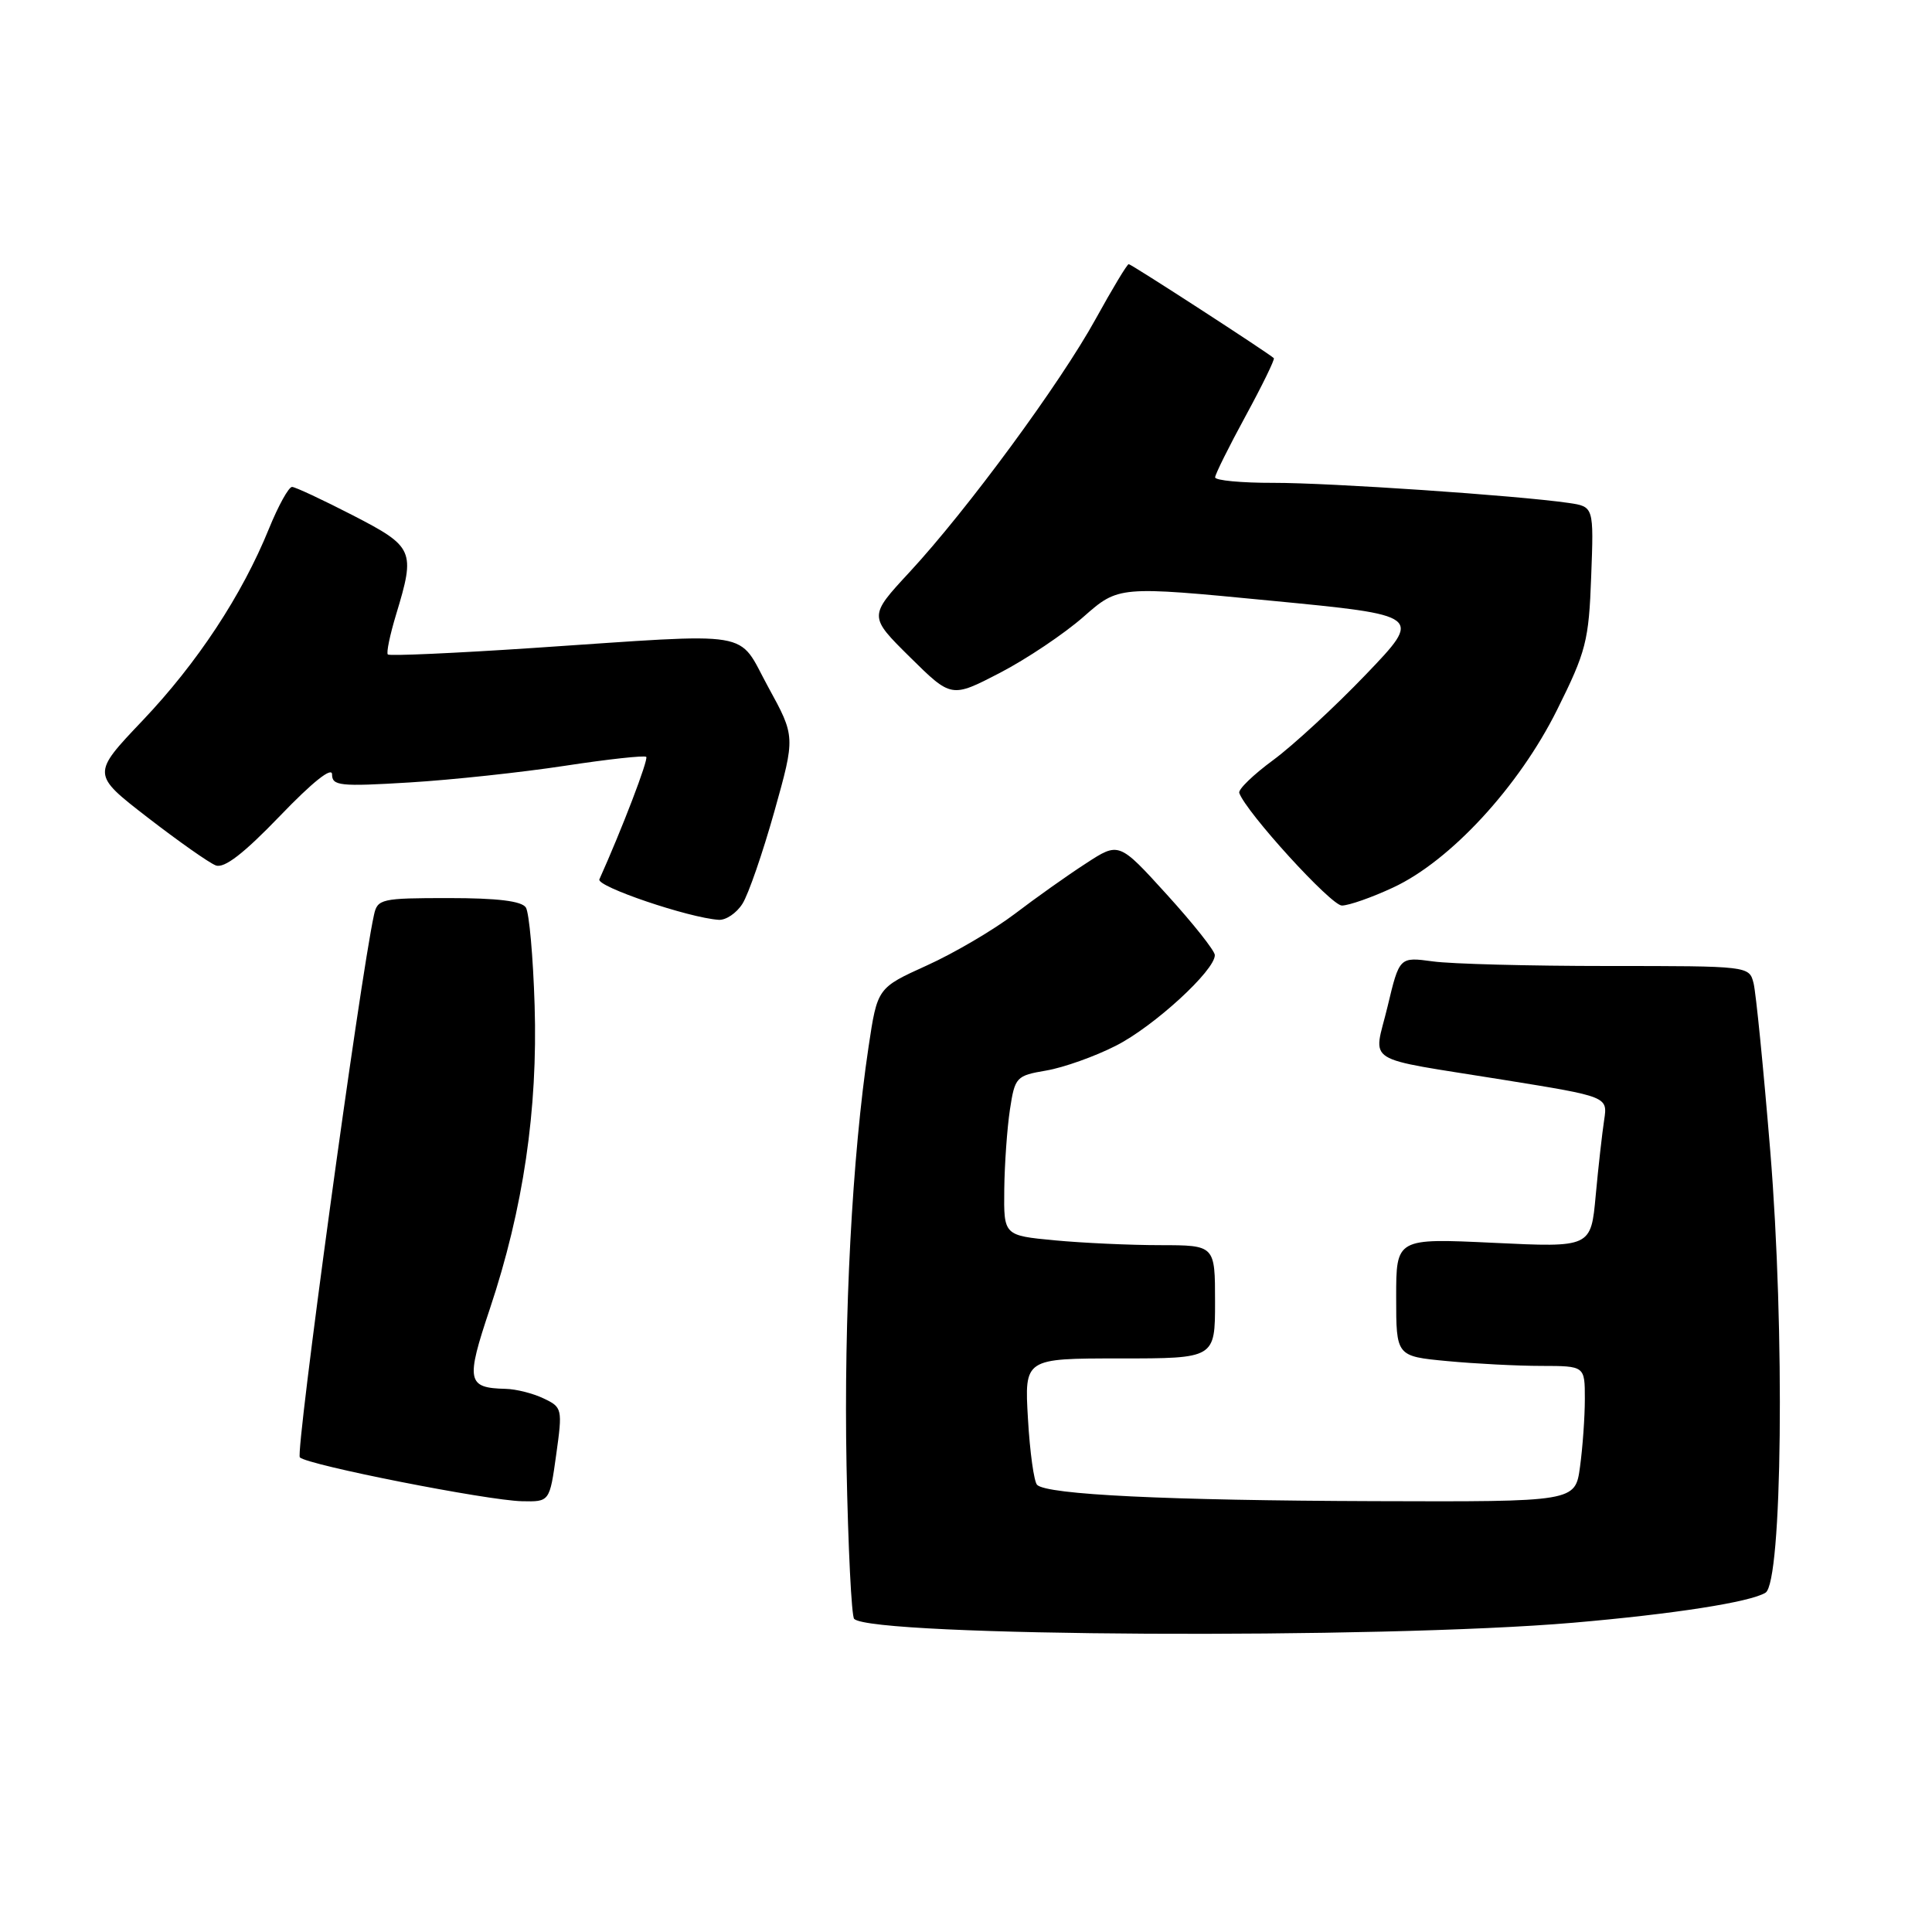 <?xml version="1.0" encoding="UTF-8" standalone="no"?>
<!DOCTYPE svg PUBLIC "-//W3C//DTD SVG 1.1//EN" "http://www.w3.org/Graphics/SVG/1.1/DTD/svg11.dtd" >
<svg xmlns="http://www.w3.org/2000/svg" xmlns:xlink="http://www.w3.org/1999/xlink" version="1.1" viewBox="0 0 256 256">
 <g >
 <path fill="currentColor"
d=" M 208.45 215.02 C 221.78 213.87 231.92 212.29 233.94 211.04 C 236.16 209.66 236.52 176.31 234.57 152.54 C 233.67 141.56 232.67 131.55 232.36 130.29 C 231.78 128.00 231.74 128.00 213.03 128.00 C 202.72 128.00 192.29 127.73 189.86 127.39 C 185.43 126.79 185.43 126.79 183.86 133.37 C 182.00 141.15 180.19 140.01 199.27 143.09 C 213.03 145.31 213.03 145.31 212.56 148.40 C 212.30 150.11 211.79 154.60 211.44 158.40 C 210.81 165.30 210.81 165.30 197.90 164.68 C 185.00 164.07 185.00 164.07 185.00 171.89 C 185.00 179.71 185.00 179.71 191.75 180.35 C 195.46 180.70 201.09 180.99 204.25 180.99 C 210.00 181.00 210.00 181.00 210.00 185.36 C 210.00 187.76 209.71 191.81 209.36 194.36 C 208.73 199.00 208.73 199.00 182.11 198.91 C 154.63 198.82 138.72 198.05 137.42 196.75 C 137.01 196.34 136.46 192.40 136.21 188.00 C 135.74 180.00 135.74 180.00 148.37 180.00 C 161.00 180.00 161.00 180.00 161.00 172.50 C 161.00 165.00 161.00 165.00 153.75 164.99 C 149.76 164.99 143.46 164.70 139.75 164.35 C 133.00 163.71 133.00 163.71 133.07 157.61 C 133.11 154.25 133.45 149.49 133.82 147.03 C 134.48 142.71 134.65 142.53 138.64 141.85 C 140.92 141.46 145.07 139.99 147.85 138.57 C 152.88 136.03 161.02 128.56 160.97 126.55 C 160.96 125.97 158.09 122.36 154.61 118.53 C 148.27 111.55 148.27 111.55 143.89 114.41 C 141.47 115.97 137.22 118.99 134.44 121.11 C 131.65 123.22 126.42 126.30 122.81 127.93 C 116.26 130.90 116.26 130.90 115.09 138.70 C 112.91 153.23 111.80 174.42 112.17 194.19 C 112.38 205.02 112.83 214.17 113.18 214.51 C 115.53 216.87 182.75 217.22 208.45 215.02 Z  M 73.70 192.75 C 74.55 186.67 74.50 186.47 72.03 185.30 C 70.64 184.63 68.38 184.06 67.00 184.03 C 61.88 183.91 61.70 183.00 64.91 173.42 C 69.34 160.16 71.27 147.04 70.84 133.21 C 70.64 126.77 70.12 120.94 69.68 120.25 C 69.13 119.39 65.91 119.00 59.46 119.00 C 50.50 119.00 50.01 119.11 49.55 121.25 C 47.67 129.87 39.12 192.51 39.73 193.11 C 40.77 194.13 64.57 198.82 69.16 198.92 C 72.83 199.00 72.83 199.00 73.70 192.75 Z  M 98.38 119.75 C 99.17 118.51 101.06 113.02 102.60 107.55 C 105.39 97.60 105.39 97.60 101.80 91.05 C 97.59 83.36 100.59 83.86 70.64 85.86 C 60.27 86.55 51.61 86.94 51.39 86.72 C 51.17 86.51 51.67 84.12 52.49 81.41 C 55.06 72.94 54.85 72.46 46.75 68.28 C 42.76 66.23 39.14 64.53 38.70 64.52 C 38.26 64.51 36.88 67.00 35.64 70.05 C 32.06 78.87 26.15 87.84 18.88 95.49 C 12.14 102.58 12.14 102.58 19.56 108.32 C 23.64 111.47 27.70 114.33 28.59 114.67 C 29.71 115.10 32.28 113.12 37.10 108.11 C 41.40 103.63 44.00 101.56 44.00 102.61 C 44.00 104.13 45.06 104.24 54.25 103.68 C 59.89 103.34 69.16 102.34 74.86 101.47 C 80.55 100.60 85.40 100.07 85.63 100.29 C 85.95 100.62 82.41 109.87 79.42 116.52 C 79.00 117.46 91.26 121.62 95.23 121.88 C 96.18 121.95 97.60 120.99 98.38 119.75 Z  M 184.60 117.60 C 192.18 114.08 201.26 104.23 206.31 94.08 C 210.17 86.33 210.53 84.93 210.84 76.39 C 211.19 67.13 211.19 67.13 207.84 66.64 C 200.99 65.65 176.23 63.97 168.75 63.98 C 164.49 63.99 161.01 63.66 161.01 63.25 C 161.02 62.84 162.84 59.18 165.05 55.12 C 167.26 51.06 168.94 47.61 168.79 47.46 C 168.11 46.80 149.91 35.00 149.56 35.00 C 149.35 35.00 147.39 38.26 145.19 42.25 C 140.51 50.76 128.18 67.54 120.50 75.83 C 115.10 81.66 115.10 81.66 120.58 87.08 C 126.06 92.49 126.06 92.49 132.49 89.16 C 136.03 87.32 141.01 83.98 143.57 81.73 C 148.22 77.64 148.22 77.64 168.36 79.59 C 188.50 81.53 188.50 81.53 181.00 89.36 C 176.88 93.66 171.34 98.77 168.71 100.71 C 166.07 102.65 164.04 104.61 164.21 105.07 C 165.11 107.63 176.38 120.00 177.81 119.99 C 178.74 119.98 181.80 118.91 184.60 117.60 Z "/>
</g>
</svg>